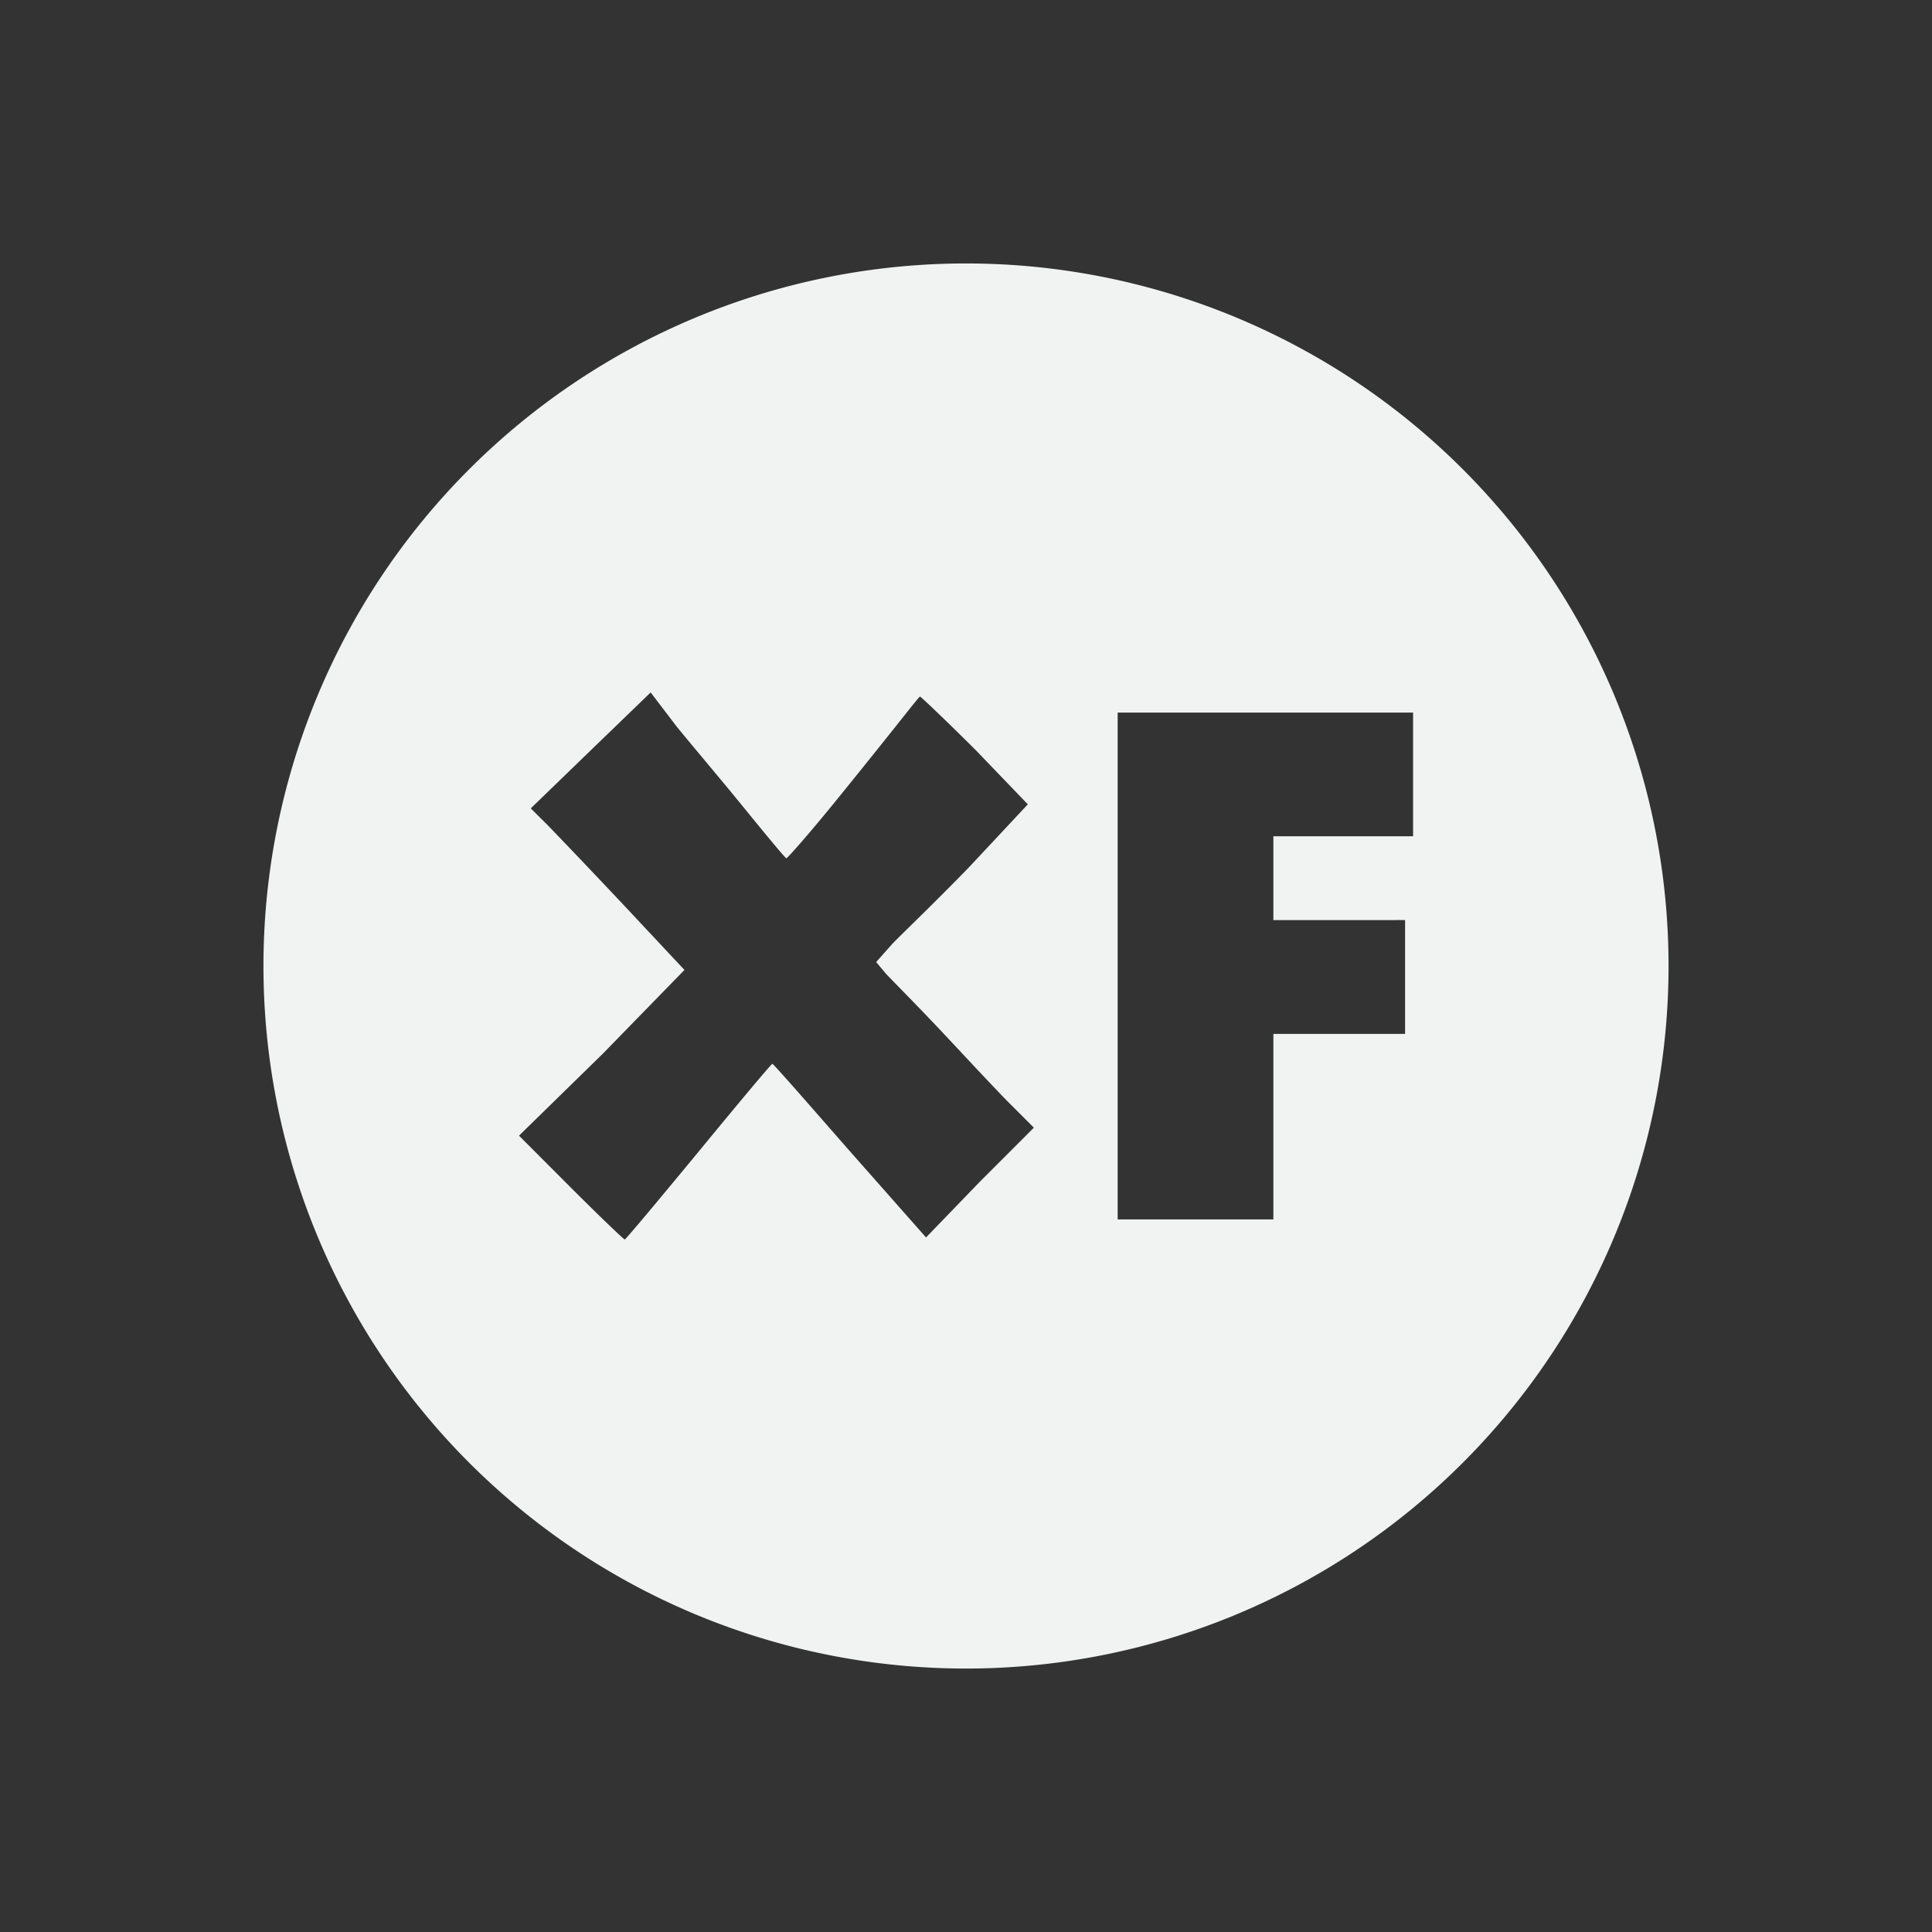 <svg xmlns="http://www.w3.org/2000/svg" viewBox="-3 -3 22 22">
    <rect x="-3" y="-3" width="22" height="22" fill="#333333" stroke="none"/>
    <path d="M8 0a8 8 0 1 0 0 16A8 8 0 0 0 8 0zM4.41 4.886l.295.387c.172.212.523.625.772.932.25.307.465.568.478.568.012 0 .274-.297.568-.66.737-.908.938-1.18.954-1.181.008 0 .303.28.637.613l.59.614-.659.705c-.372.386-.78.775-.886.886l-.182.205.114.136c.068.072.348.354.614.636.265.282.611.655.772.818l.296.296-.614.614-.614.636-.863-.977c-.473-.54-.874-1-.887-1-.012 0-.388.45-.84 1-.453.549-.83 1-.841 1s-.29-.267-.614-.591l-.59-.591L3.863 9l.931-.955-.659-.704a114.1 114.1 0 0 0-.886-.932l-.205-.204.682-.66.682-.659zm5.317.228h3.364v1.409H11.5v.954H13v1.296h-1.5v2.113H9.727V5.114z" fill="#f1f2f2"/>
</svg>
